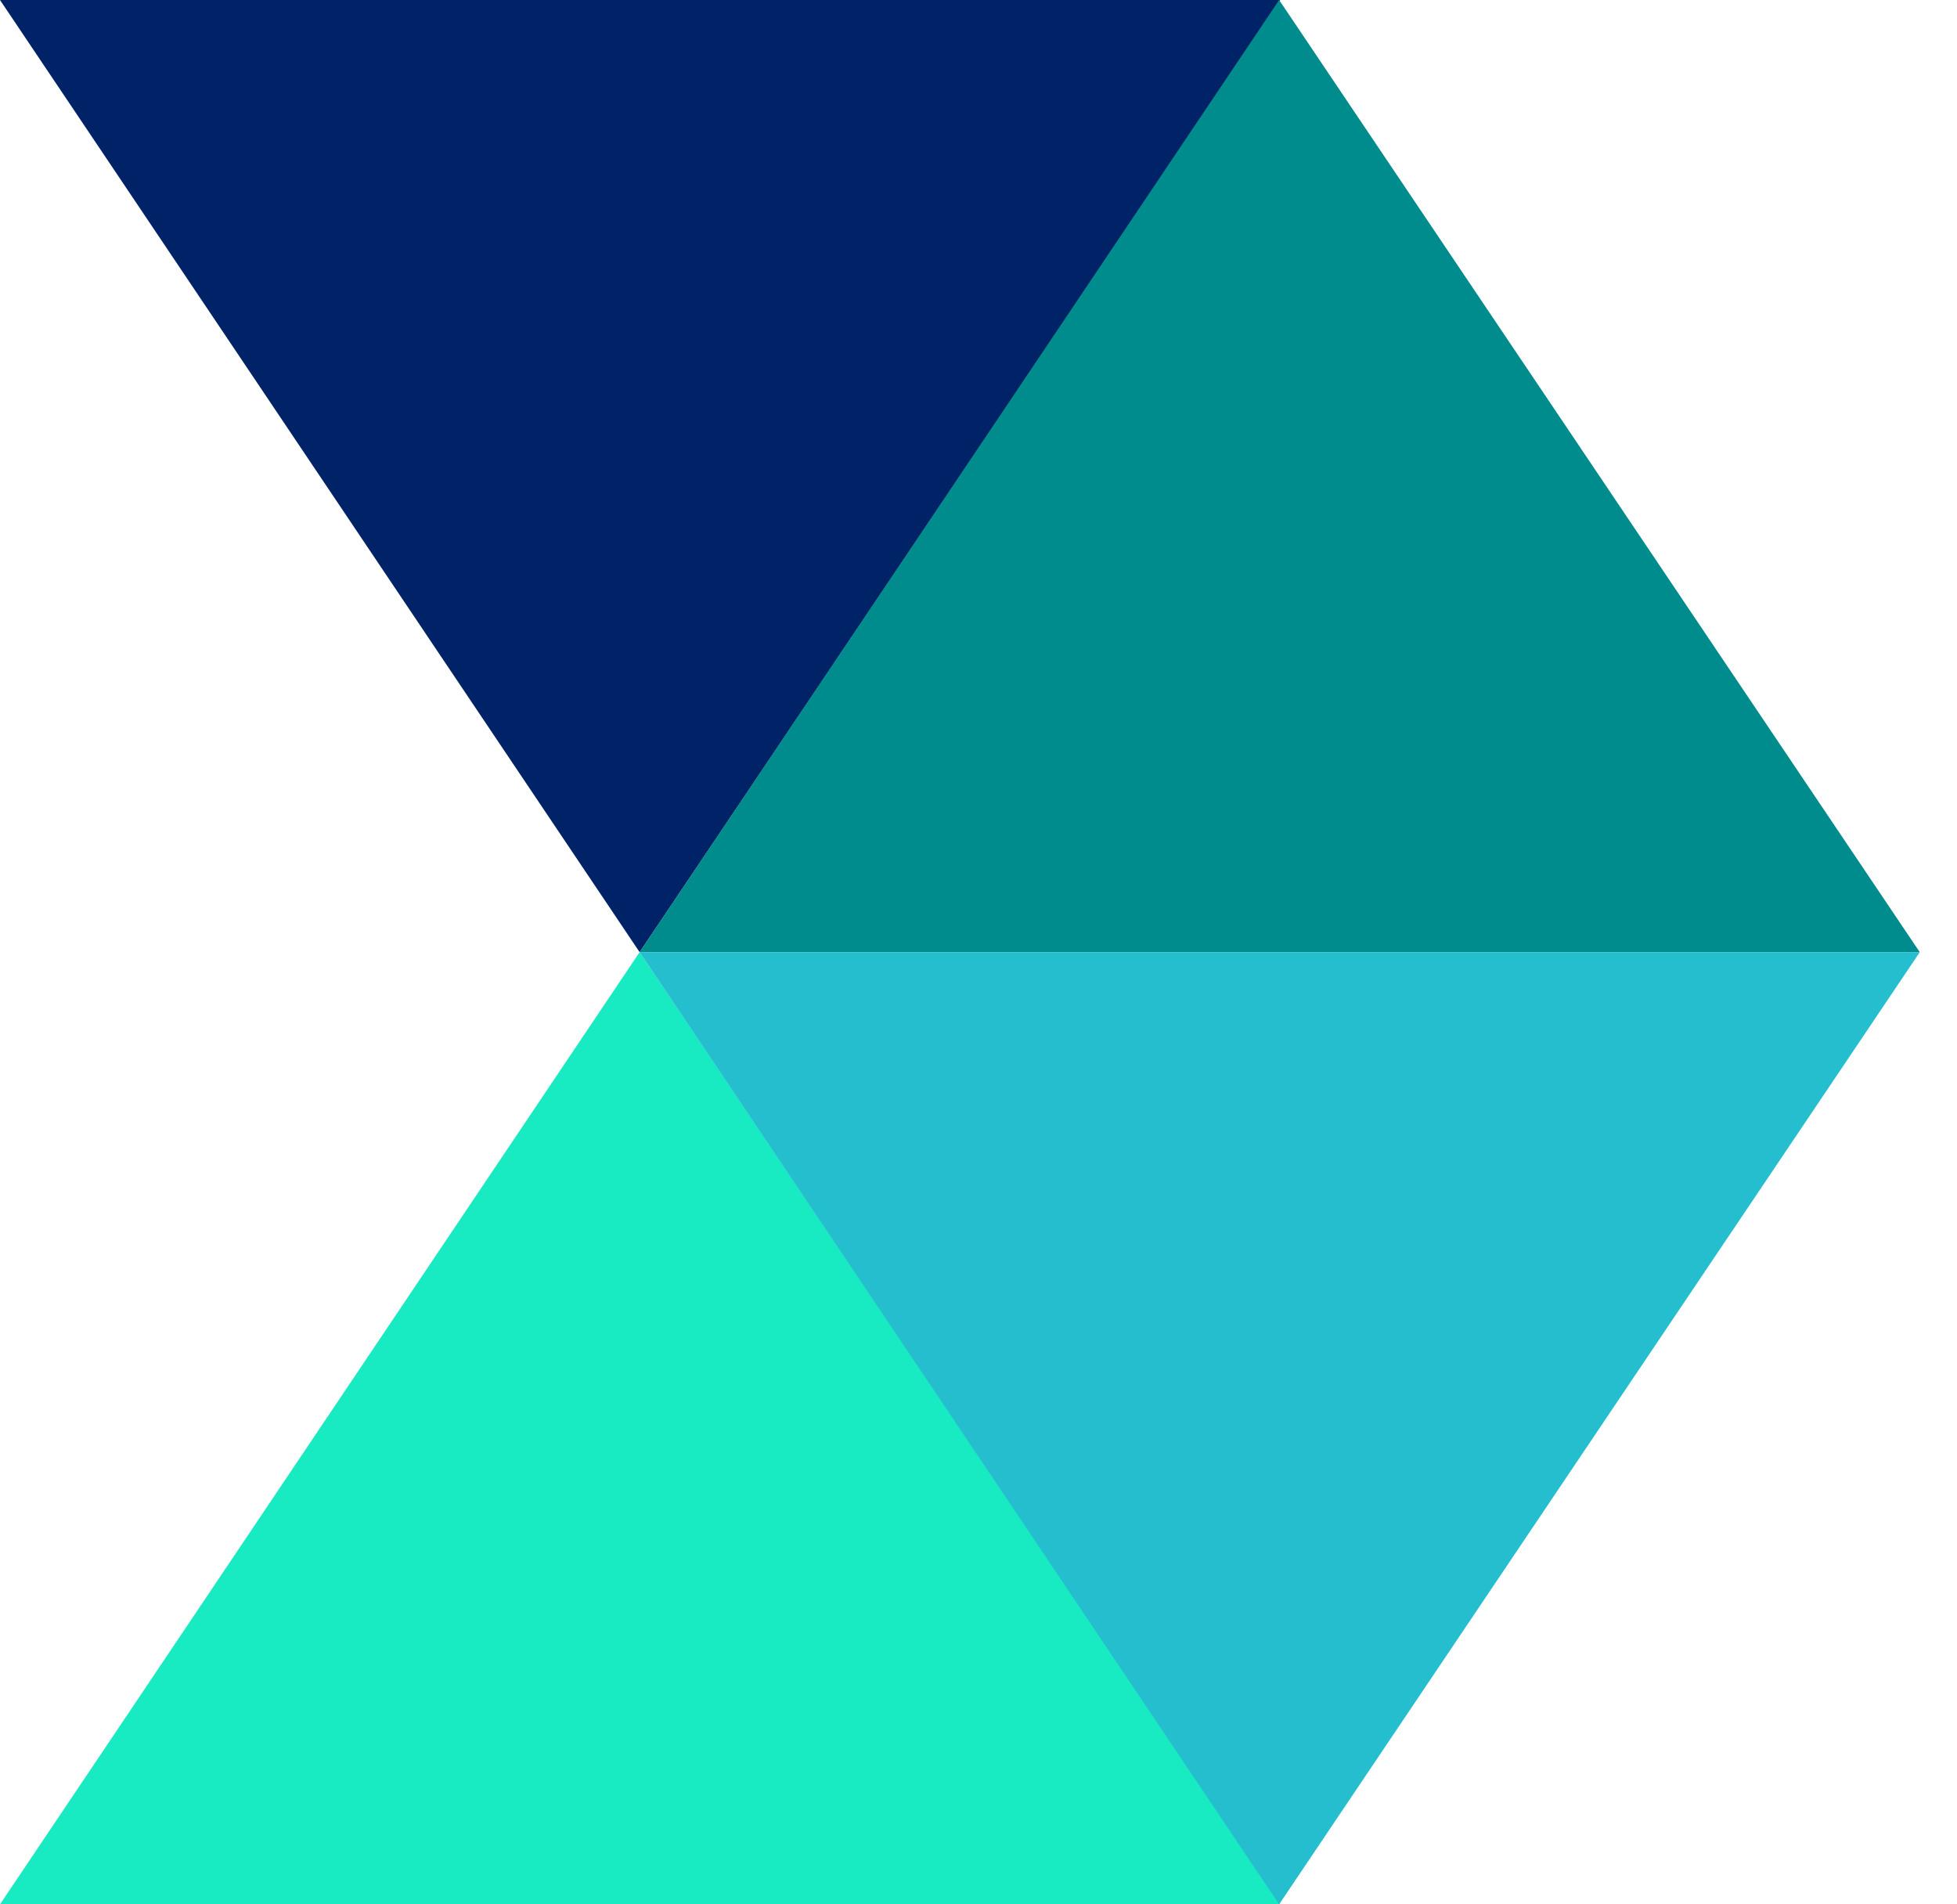 <svg width="37" height="36" viewBox="0 0 37 36" fill="none" xmlns="http://www.w3.org/2000/svg">
<path d="M12.093 18L0 0H24.204L12.093 18Z" fill="#002368"/>
<path d="M12.093 18L0 36H24.204L12.093 18Z" fill="#18EAC2"/>
<path d="M24.184 0L12.092 18H36.296L24.184 0Z" fill="#008C8C"/>
<path d="M24.184 36L12.092 18H36.296L24.184 36Z" fill="#25BECE"/>
</svg>
